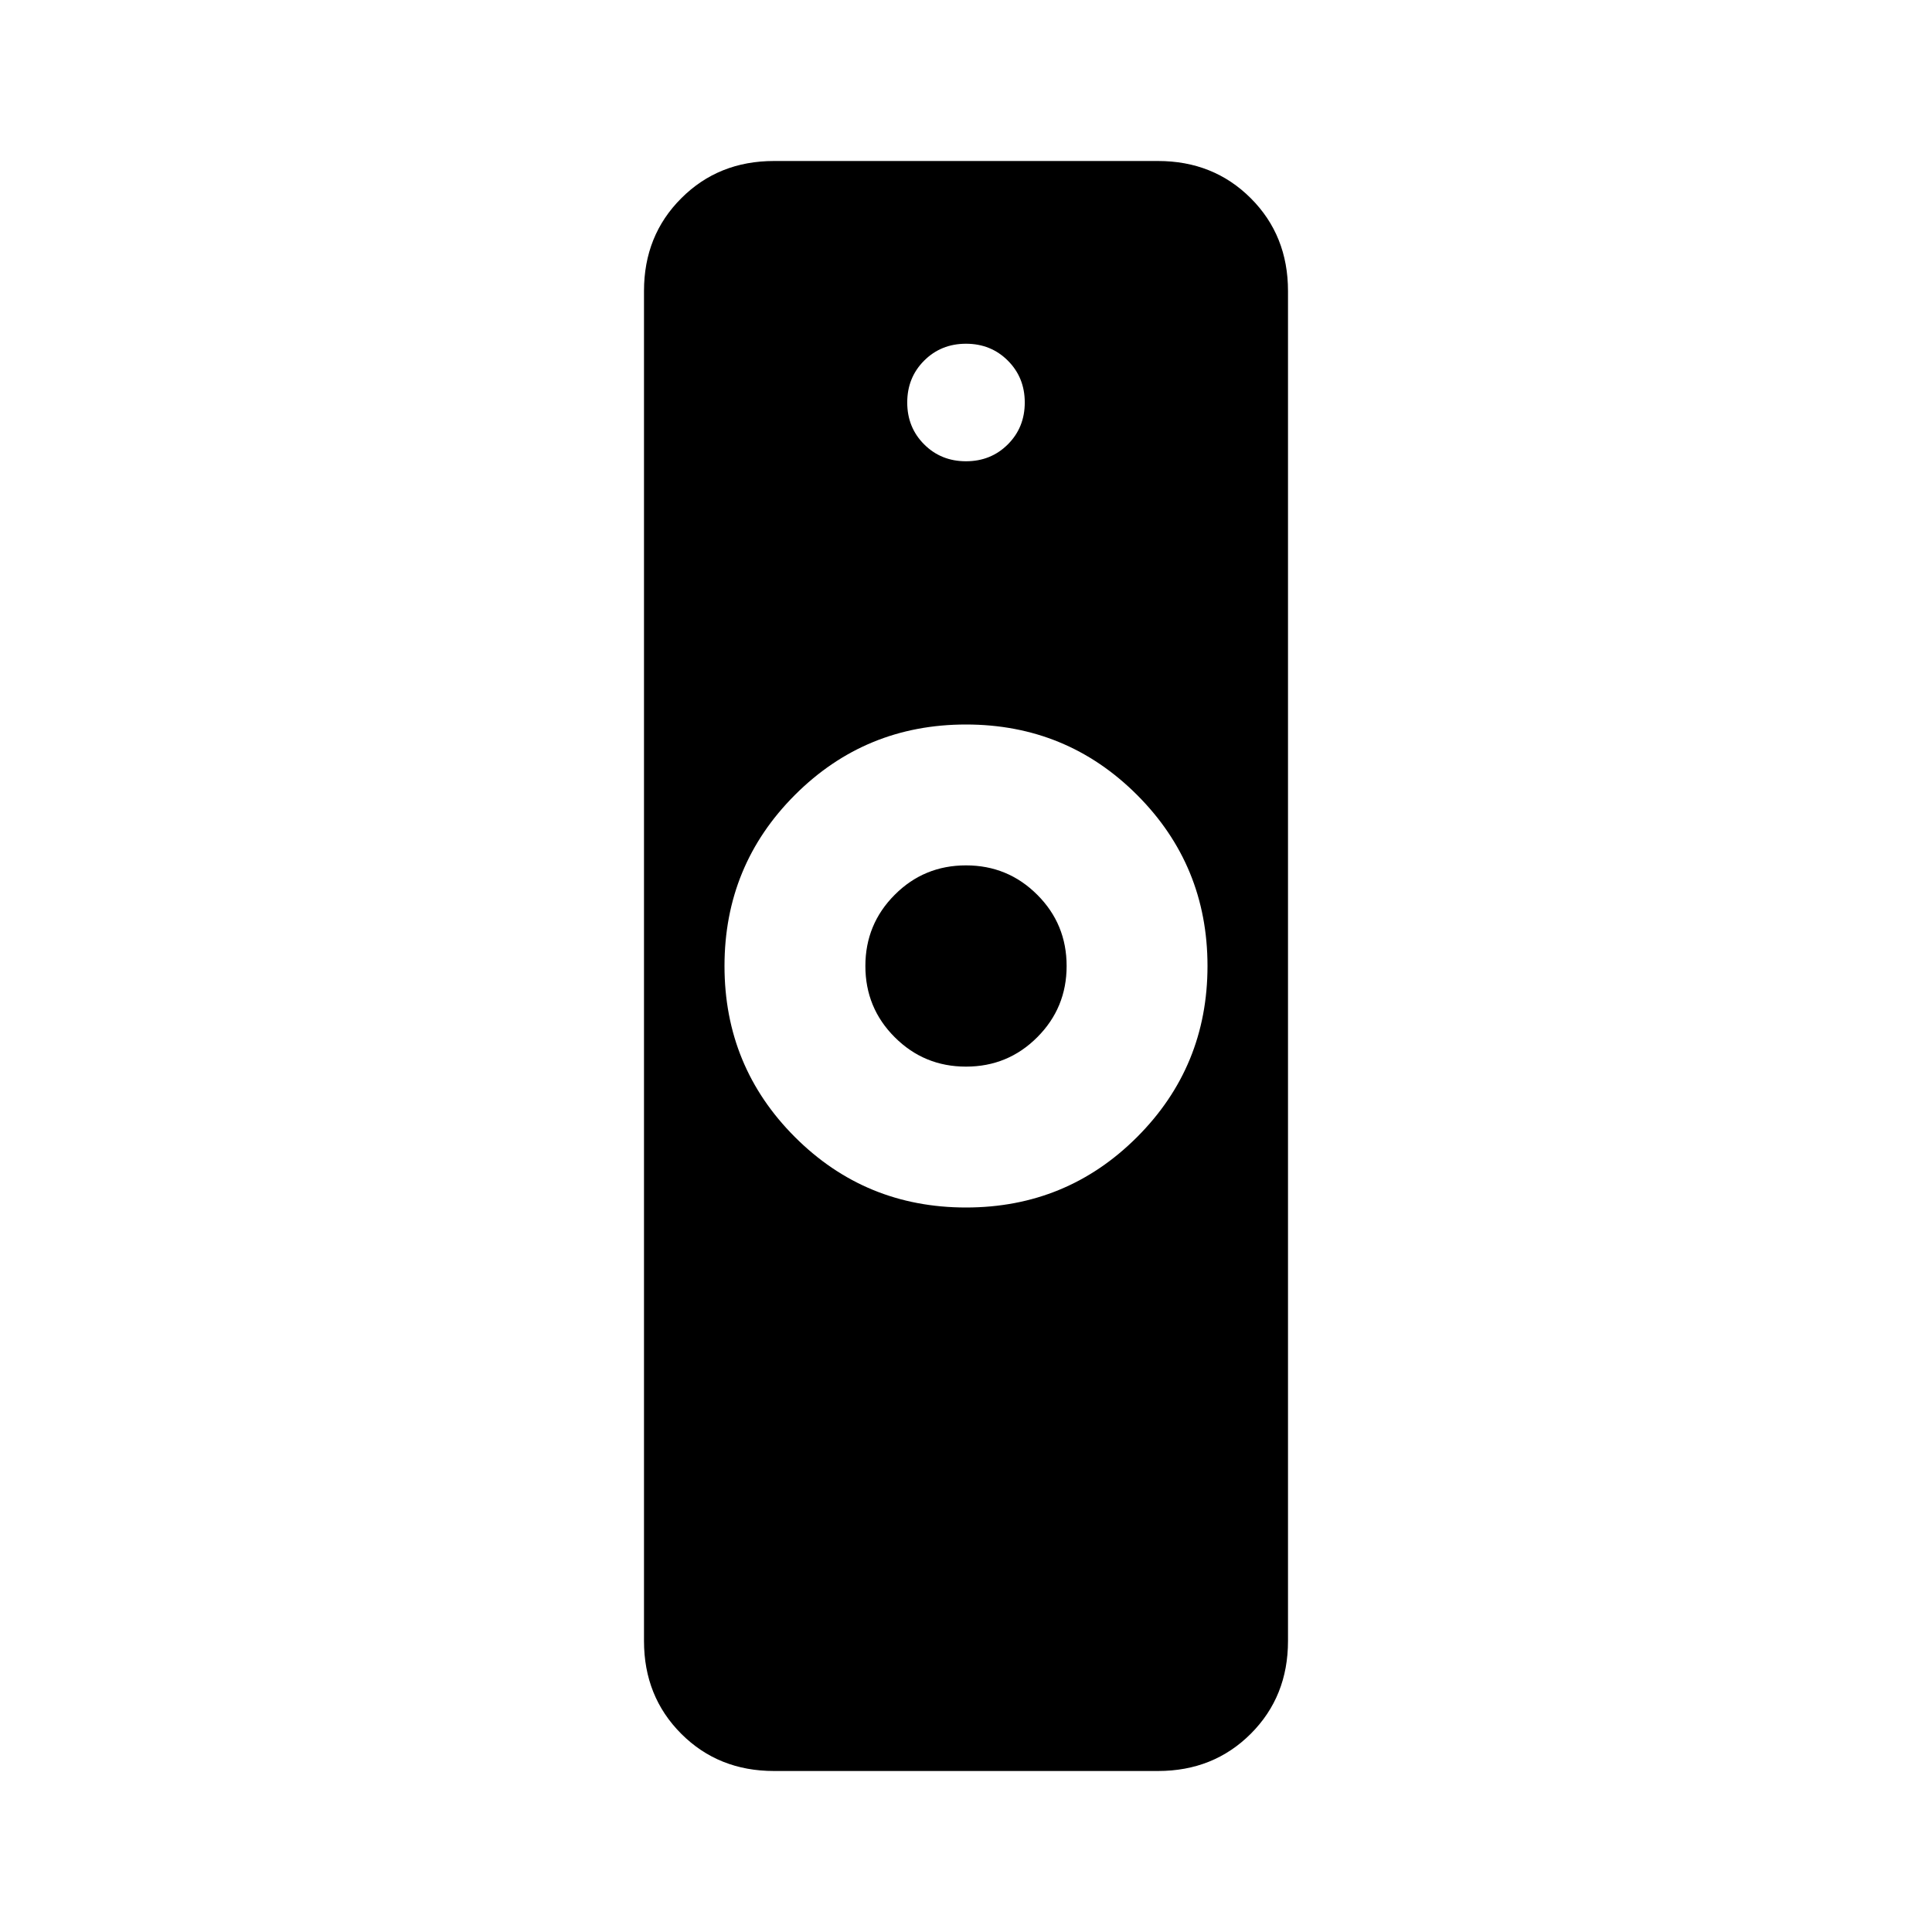 <svg xmlns="http://www.w3.org/2000/svg" width="1em" height="1em" viewBox="0 0 24 24"><path fill="currentColor" d="M12 15q1.25 0 2.125-.875T15 12q0-1.25-.875-2.125T12 9q-1.25 0-2.125.875T9 12q0 1.25.875 2.125T12 15m-2.385 7q-.69 0-1.152-.462Q8 21.075 8 20.385V3.615q0-.69.463-1.152Q8.925 2 9.615 2h4.77q.69 0 1.153.463q.462.462.462 1.152v16.77q0 .69-.462 1.152q-.463.463-1.153.463zM12 13.25q-.52 0-.885-.365q-.365-.364-.365-.885q0-.52.365-.885q.364-.365.885-.365q.52 0 .885.365q.365.364.365.885q0 .52-.365.885q-.364.365-.885.365m0-7.52q.31 0 .52-.21t.21-.52q0-.31-.21-.52T12 4.27q-.31 0-.52.21t-.21.52q0 .31.21.52t.52.21"/></svg>